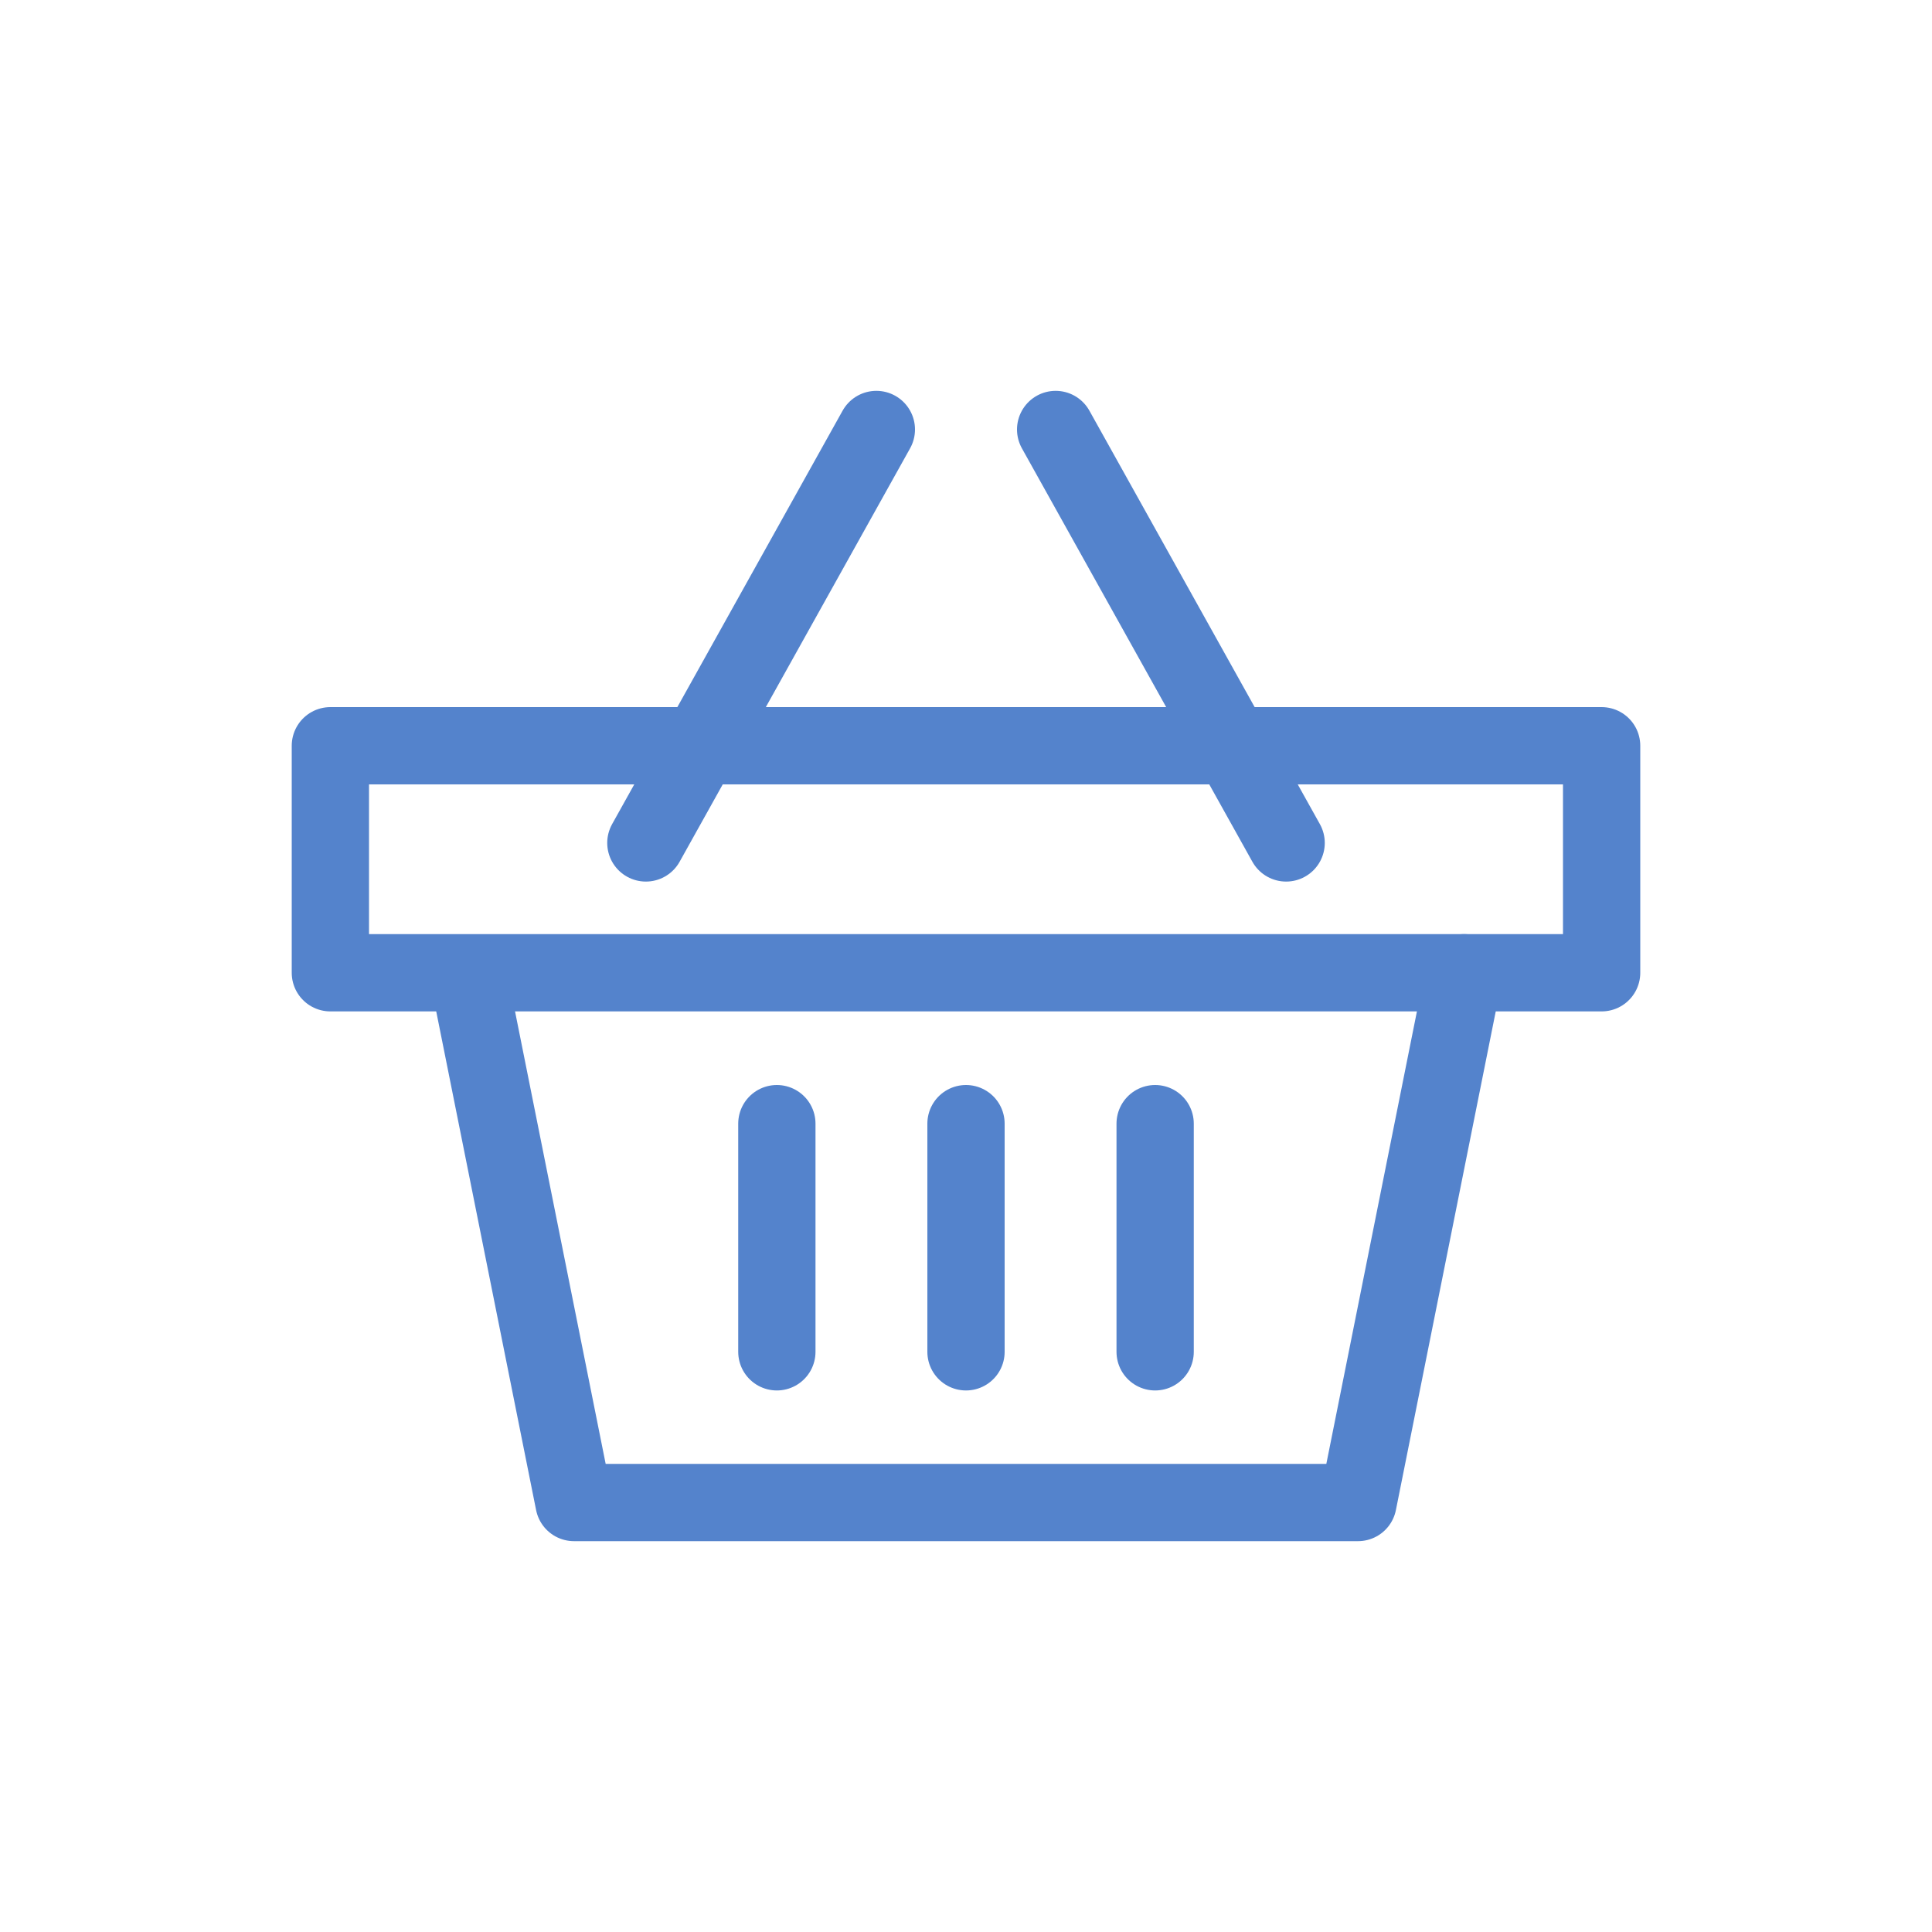 <svg id="s1" xmlns="http://www.w3.org/2000/svg" xmlns:xlink="http://www.w3.org/1999/xlink" viewBox="0 0 100 100"><g id="s3"><rect id="s5" width="65.8" height="11.75" rx="0" ry="0" transform="translate(17.1,38.6)" fill="none" stroke="rgb(84,131,204)" stroke-width="4" stroke-linecap="round" stroke-linejoin="round"/><polyline id="s7" points="75.78,50.35 70.29,77.77 29.71,77.77 24.22,50.36" fill="none" stroke="rgb(84,131,204)" stroke-width="4" stroke-linecap="round" stroke-linejoin="round"/><line id="s9" x1="33.43" y1="43.63" x2="45.36" y2="22.23" fill="none" stroke="rgb(84,131,204)" stroke-width="4" stroke-linecap="round" stroke-linejoin="round"/><line id="s11" x1="66.57" y1="43.63" x2="54.64" y2="22.23" fill="none" stroke="rgb(84,131,204)" stroke-width="4" stroke-linecap="round" stroke-linejoin="round"/><line id="s13" x1="40.21" y1="58.16" x2="40.21" y2="69.97" fill="none" stroke="rgb(84,131,204)" stroke-width="3" stroke-linecap="round" stroke-linejoin="round"/><line id="s15" x1="50" y1="58.16" x2="50" y2="69.97" fill="none" stroke="rgb(84,131,204)" stroke-width="3" stroke-linecap="round" stroke-linejoin="round"/><line id="s17" x1="59.79" y1="58.16" x2="59.79" y2="69.97" fill="none" stroke="rgb(84,131,204)" stroke-width="3" stroke-linecap="round" stroke-linejoin="round"/><line id="s19" x1="40.21" y1="58.16" x2="40.21" y2="69.97" fill="none" stroke="rgb(84,131,204)" stroke-width="4" stroke-linecap="round" stroke-linejoin="round"/><line id="s21" x1="50" y1="58.16" x2="50" y2="69.97" fill="none" stroke="rgb(84,131,204)" stroke-width="4" stroke-linecap="round" stroke-linejoin="round"/><line id="s23" x1="59.79" y1="58.16" x2="59.79" y2="69.97" fill="none" stroke="rgb(84,131,204)" stroke-width="4" stroke-linecap="round" stroke-linejoin="round"/></g></svg>